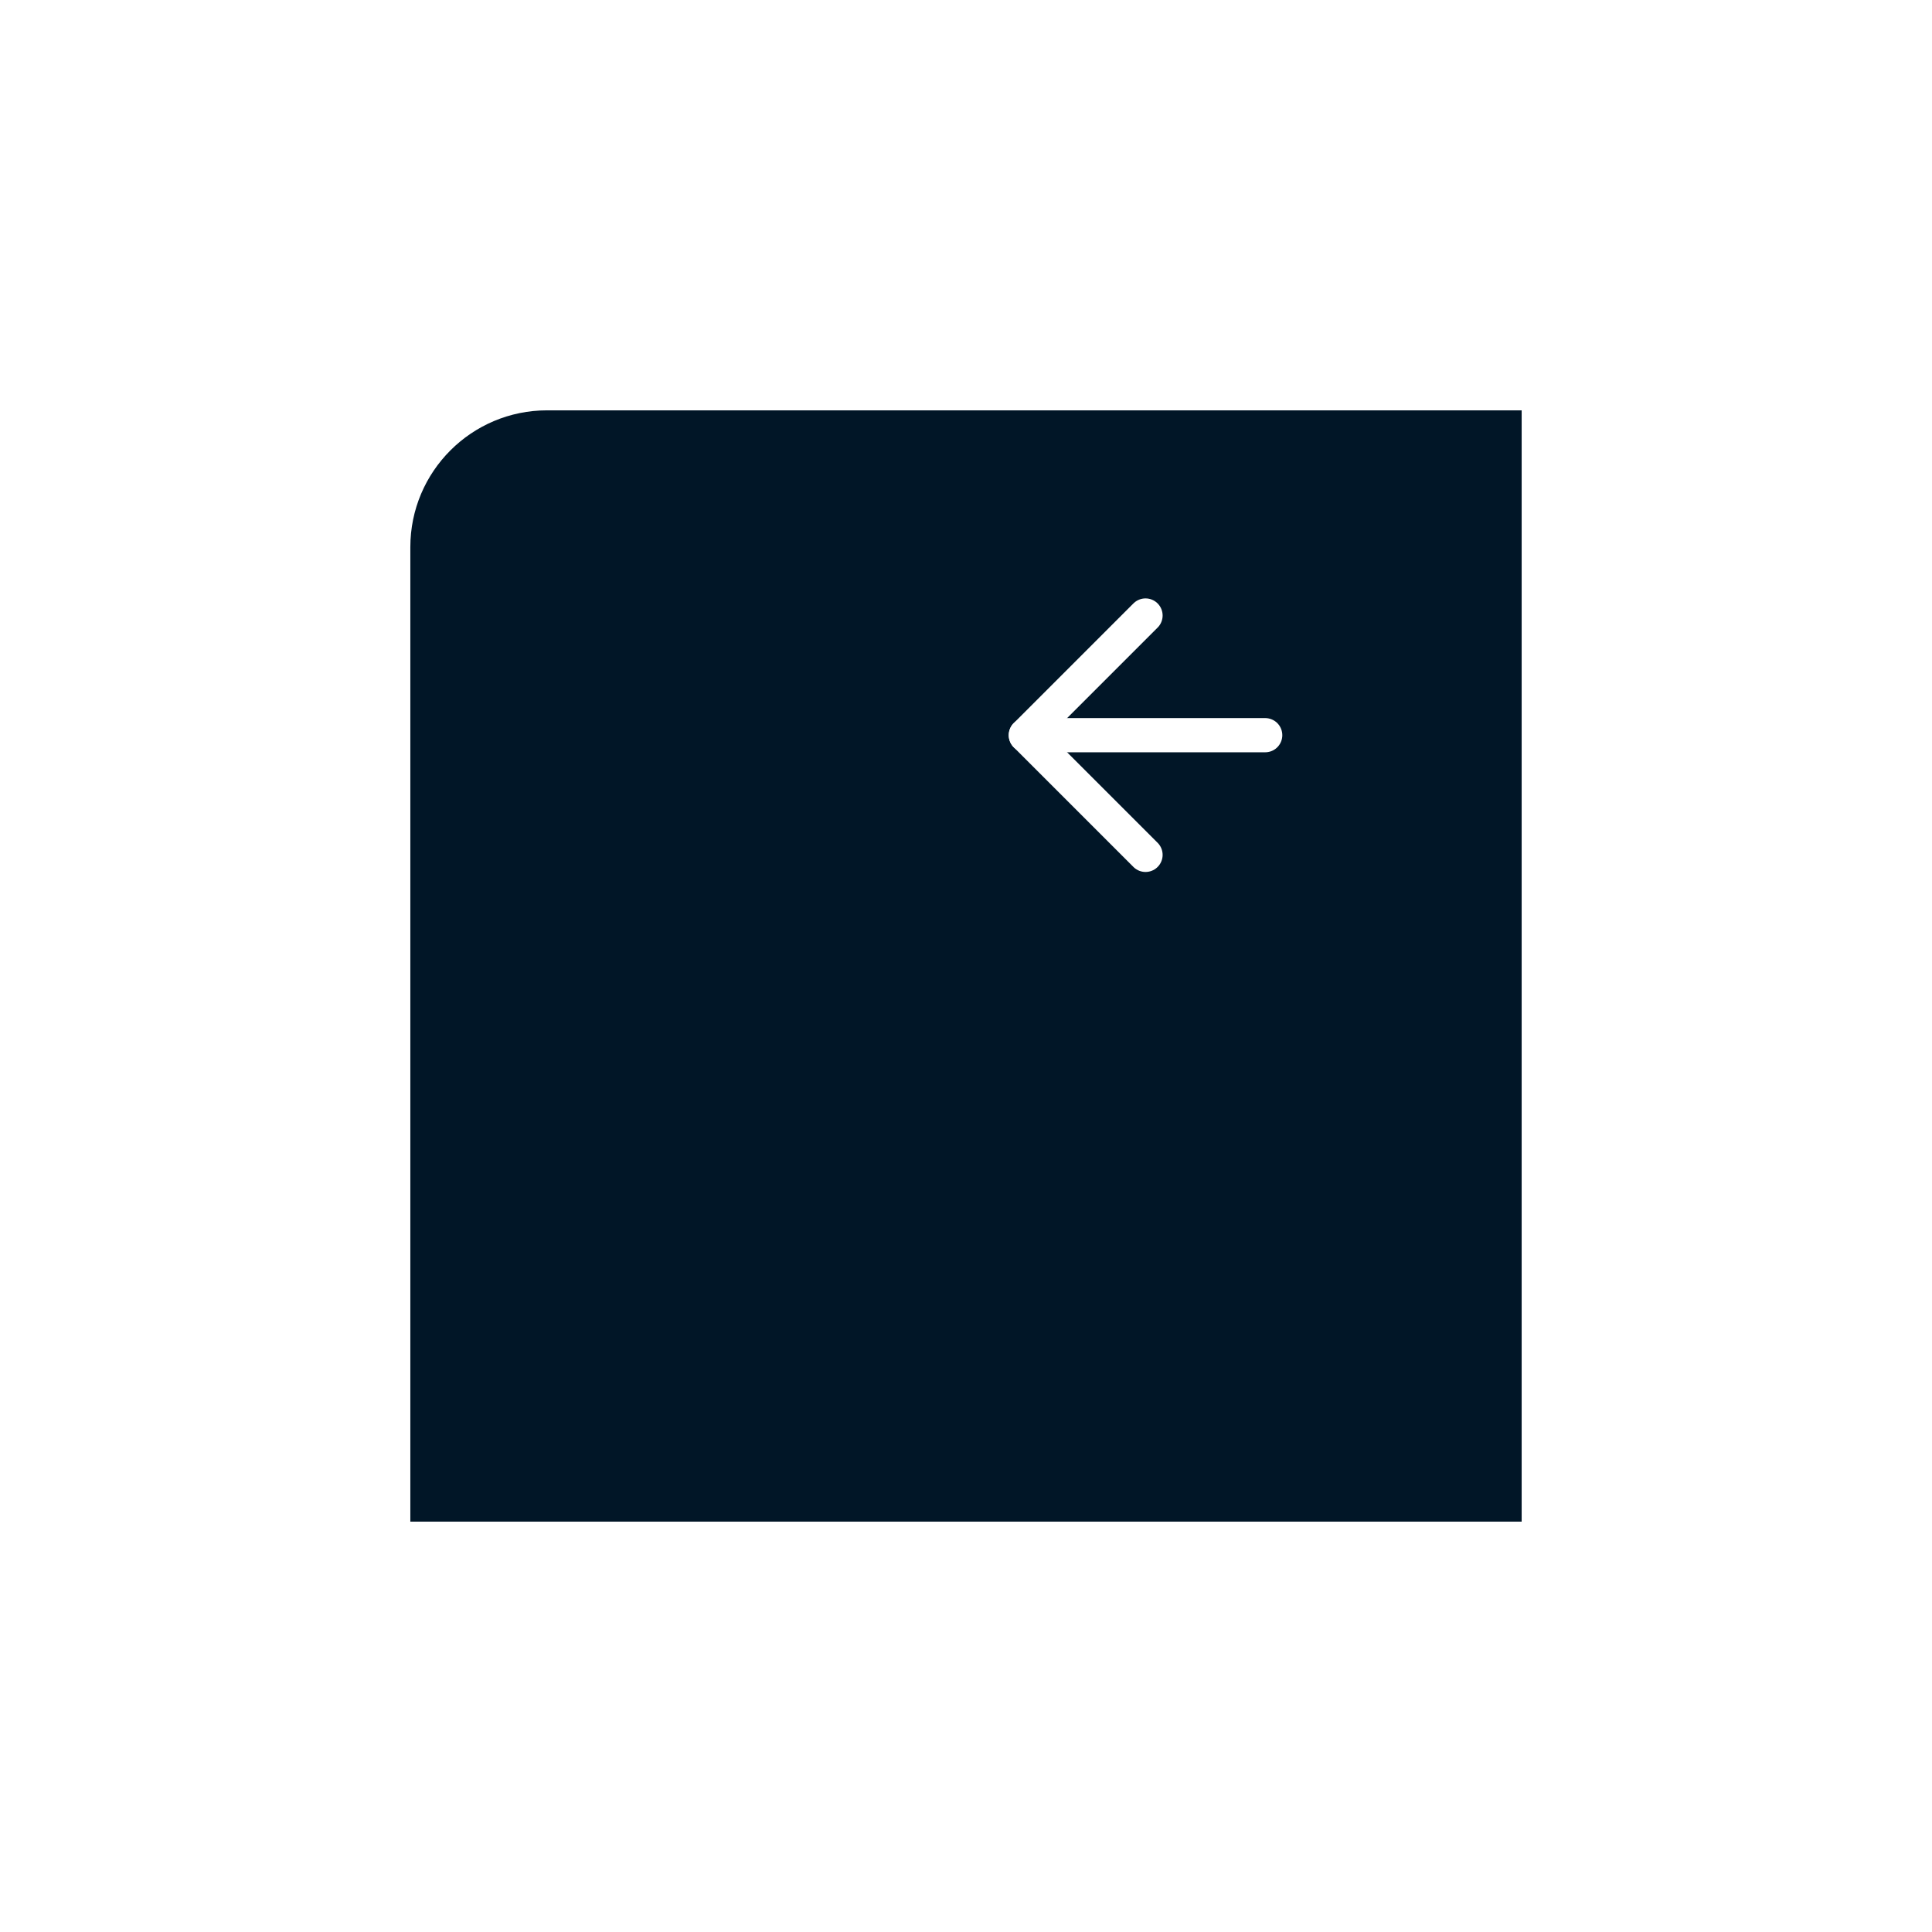 <svg width="113" height="113" viewBox="0 0 113 113" fill="none" xmlns="http://www.w3.org/2000/svg">
<g filter="url(#filter0_d_79_2)">
<path d="M99 75H34V18C34 13.582 37.582 10 42 10H99V75Z" fill="#011627"/>
</g>
<path d="M74 43L60 43" stroke="white" stroke-width="2" stroke-linecap="round" stroke-linejoin="round"/>
<path d="M67 50L60 43L67 36" stroke="white" stroke-width="2" stroke-linecap="round" stroke-linejoin="round"/>
<defs>
<filter id="filter0_d_79_2" x="0" y="0" width="113" height="113" filterUnits="userSpaceOnUse" color-interpolation-filters="sRGB">
<feFlood flood-opacity="0" result="BackgroundImageFix"/>
<feColorMatrix in="SourceAlpha" type="matrix" values="0 0 0 0 0 0 0 0 0 0 0 0 0 0 0 0 0 0 127 0" result="hardAlpha"/>
<feOffset dx="-10" dy="14"/>
<feGaussianBlur stdDeviation="12"/>
<feColorMatrix type="matrix" values="0 0 0 0 0.004 0 0 0 0 0.086 0 0 0 0 0.153 0 0 0 0.08 0"/>
<feBlend mode="normal" in2="BackgroundImageFix" result="effect1_dropShadow_79_2"/>
<feBlend mode="normal" in="SourceGraphic" in2="effect1_dropShadow_79_2" result="shape"/>
</filter>
</defs>
</svg>
